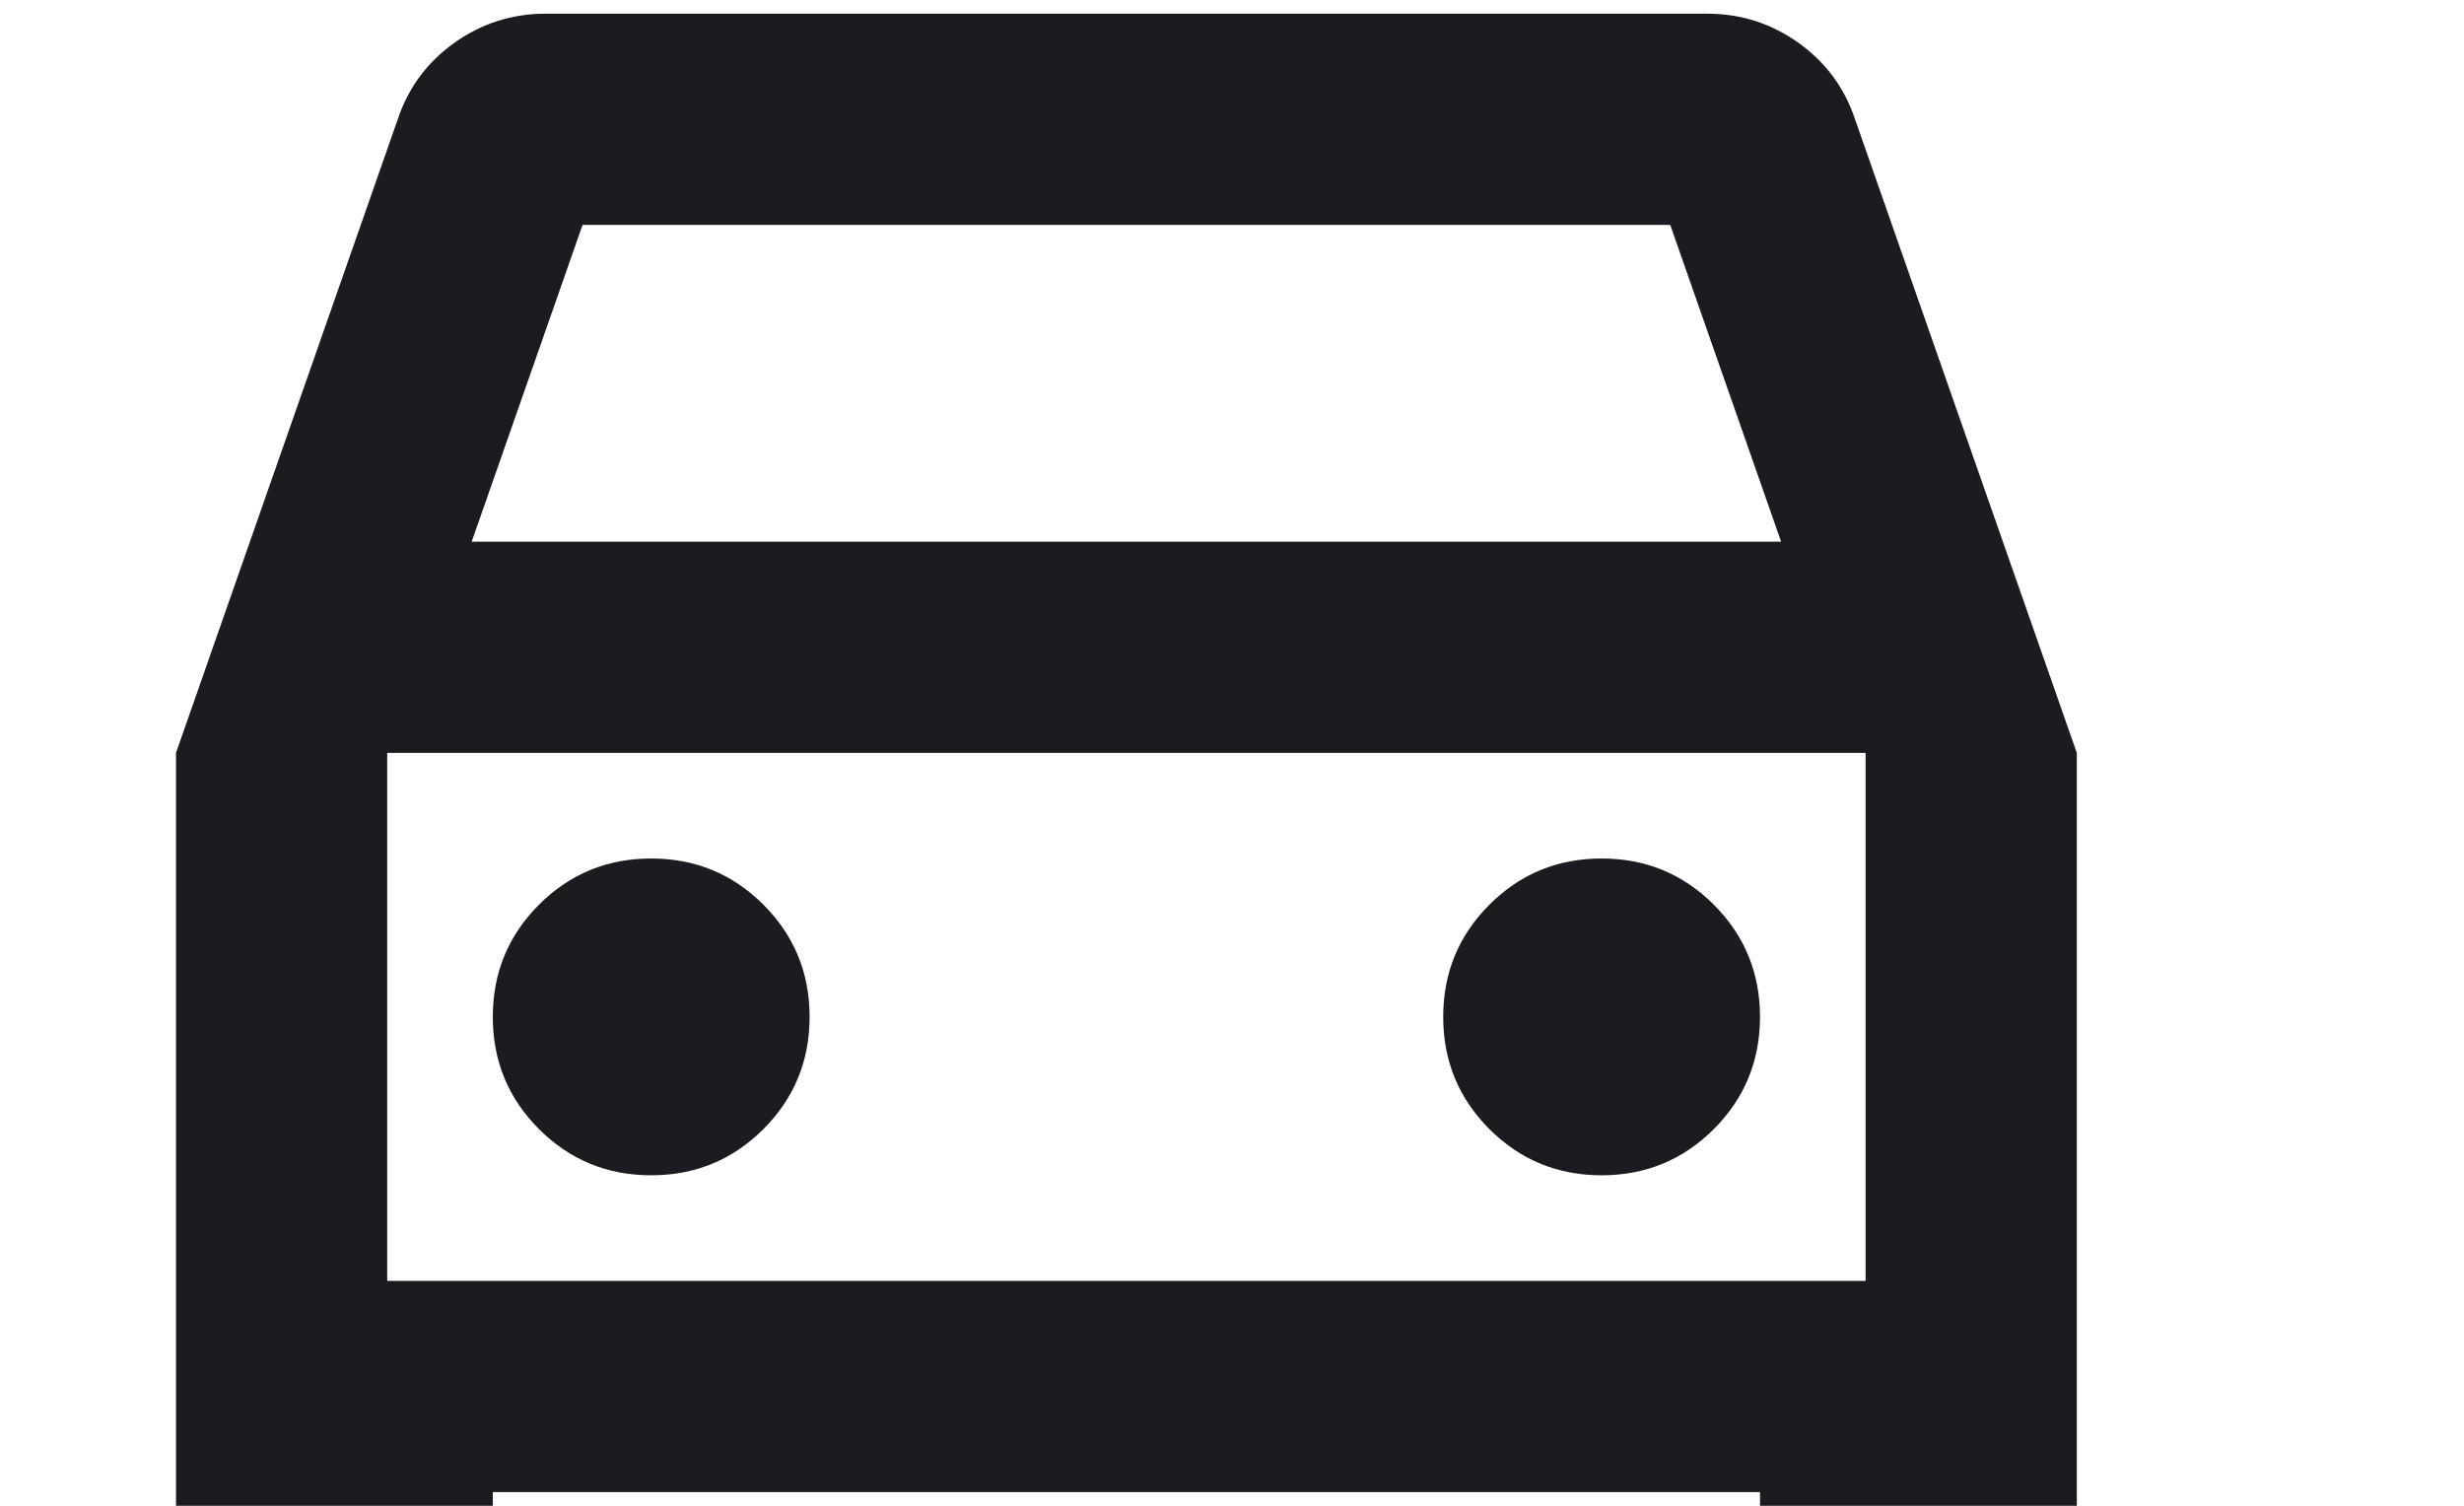 <svg width="72" height="44" viewBox="20 12 35 20"
 fill="none" xmlns="http://www.w3.org/2000/svg">
<rect width="72" height="44" rx="20" />
<path d="M27 32.5V34C27 34.425 26.856 34.781 26.569 35.069C26.281 35.356 25.925 35.5 25.5 35.5H24C23.575 35.5 23.219 35.356 22.931 35.069C22.644 34.781 22.5 34.425 22.5 34V22L25.65 13C25.8 12.55 26.069 12.188 26.456 11.912C26.844 11.637 27.275 11.5 27.75 11.5H44.25C44.725 11.5 45.156 11.637 45.544 11.912C45.931 12.188 46.2 12.55 46.35 13L49.5 22V34C49.5 34.425 49.356 34.781 49.069 35.069C48.781 35.356 48.425 35.5 48 35.5H46.5C46.075 35.5 45.719 35.356 45.431 35.069C45.144 34.781 45 34.425 45 34V32.5H27ZM26.7 19H45.3L43.725 14.5H28.275L26.7 19ZM29.25 28C29.875 28 30.406 27.781 30.844 27.344C31.281 26.906 31.5 26.375 31.5 25.75C31.5 25.125 31.281 24.594 30.844 24.156C30.406 23.719 29.875 23.5 29.25 23.5C28.625 23.5 28.094 23.719 27.656 24.156C27.219 24.594 27 25.125 27 25.75C27 26.375 27.219 26.906 27.656 27.344C28.094 27.781 28.625 28 29.25 28ZM42.75 28C43.375 28 43.906 27.781 44.344 27.344C44.781 26.906 45 26.375 45 25.75C45 25.125 44.781 24.594 44.344 24.156C43.906 23.719 43.375 23.5 42.75 23.5C42.125 23.5 41.594 23.719 41.156 24.156C40.719 24.594 40.5 25.125 40.5 25.75C40.5 26.375 40.719 26.906 41.156 27.344C41.594 27.781 42.125 28 42.75 28ZM25.5 29.5H46.5V22H25.5V29.5Z" fill="#1D1B20"/>
</svg>

